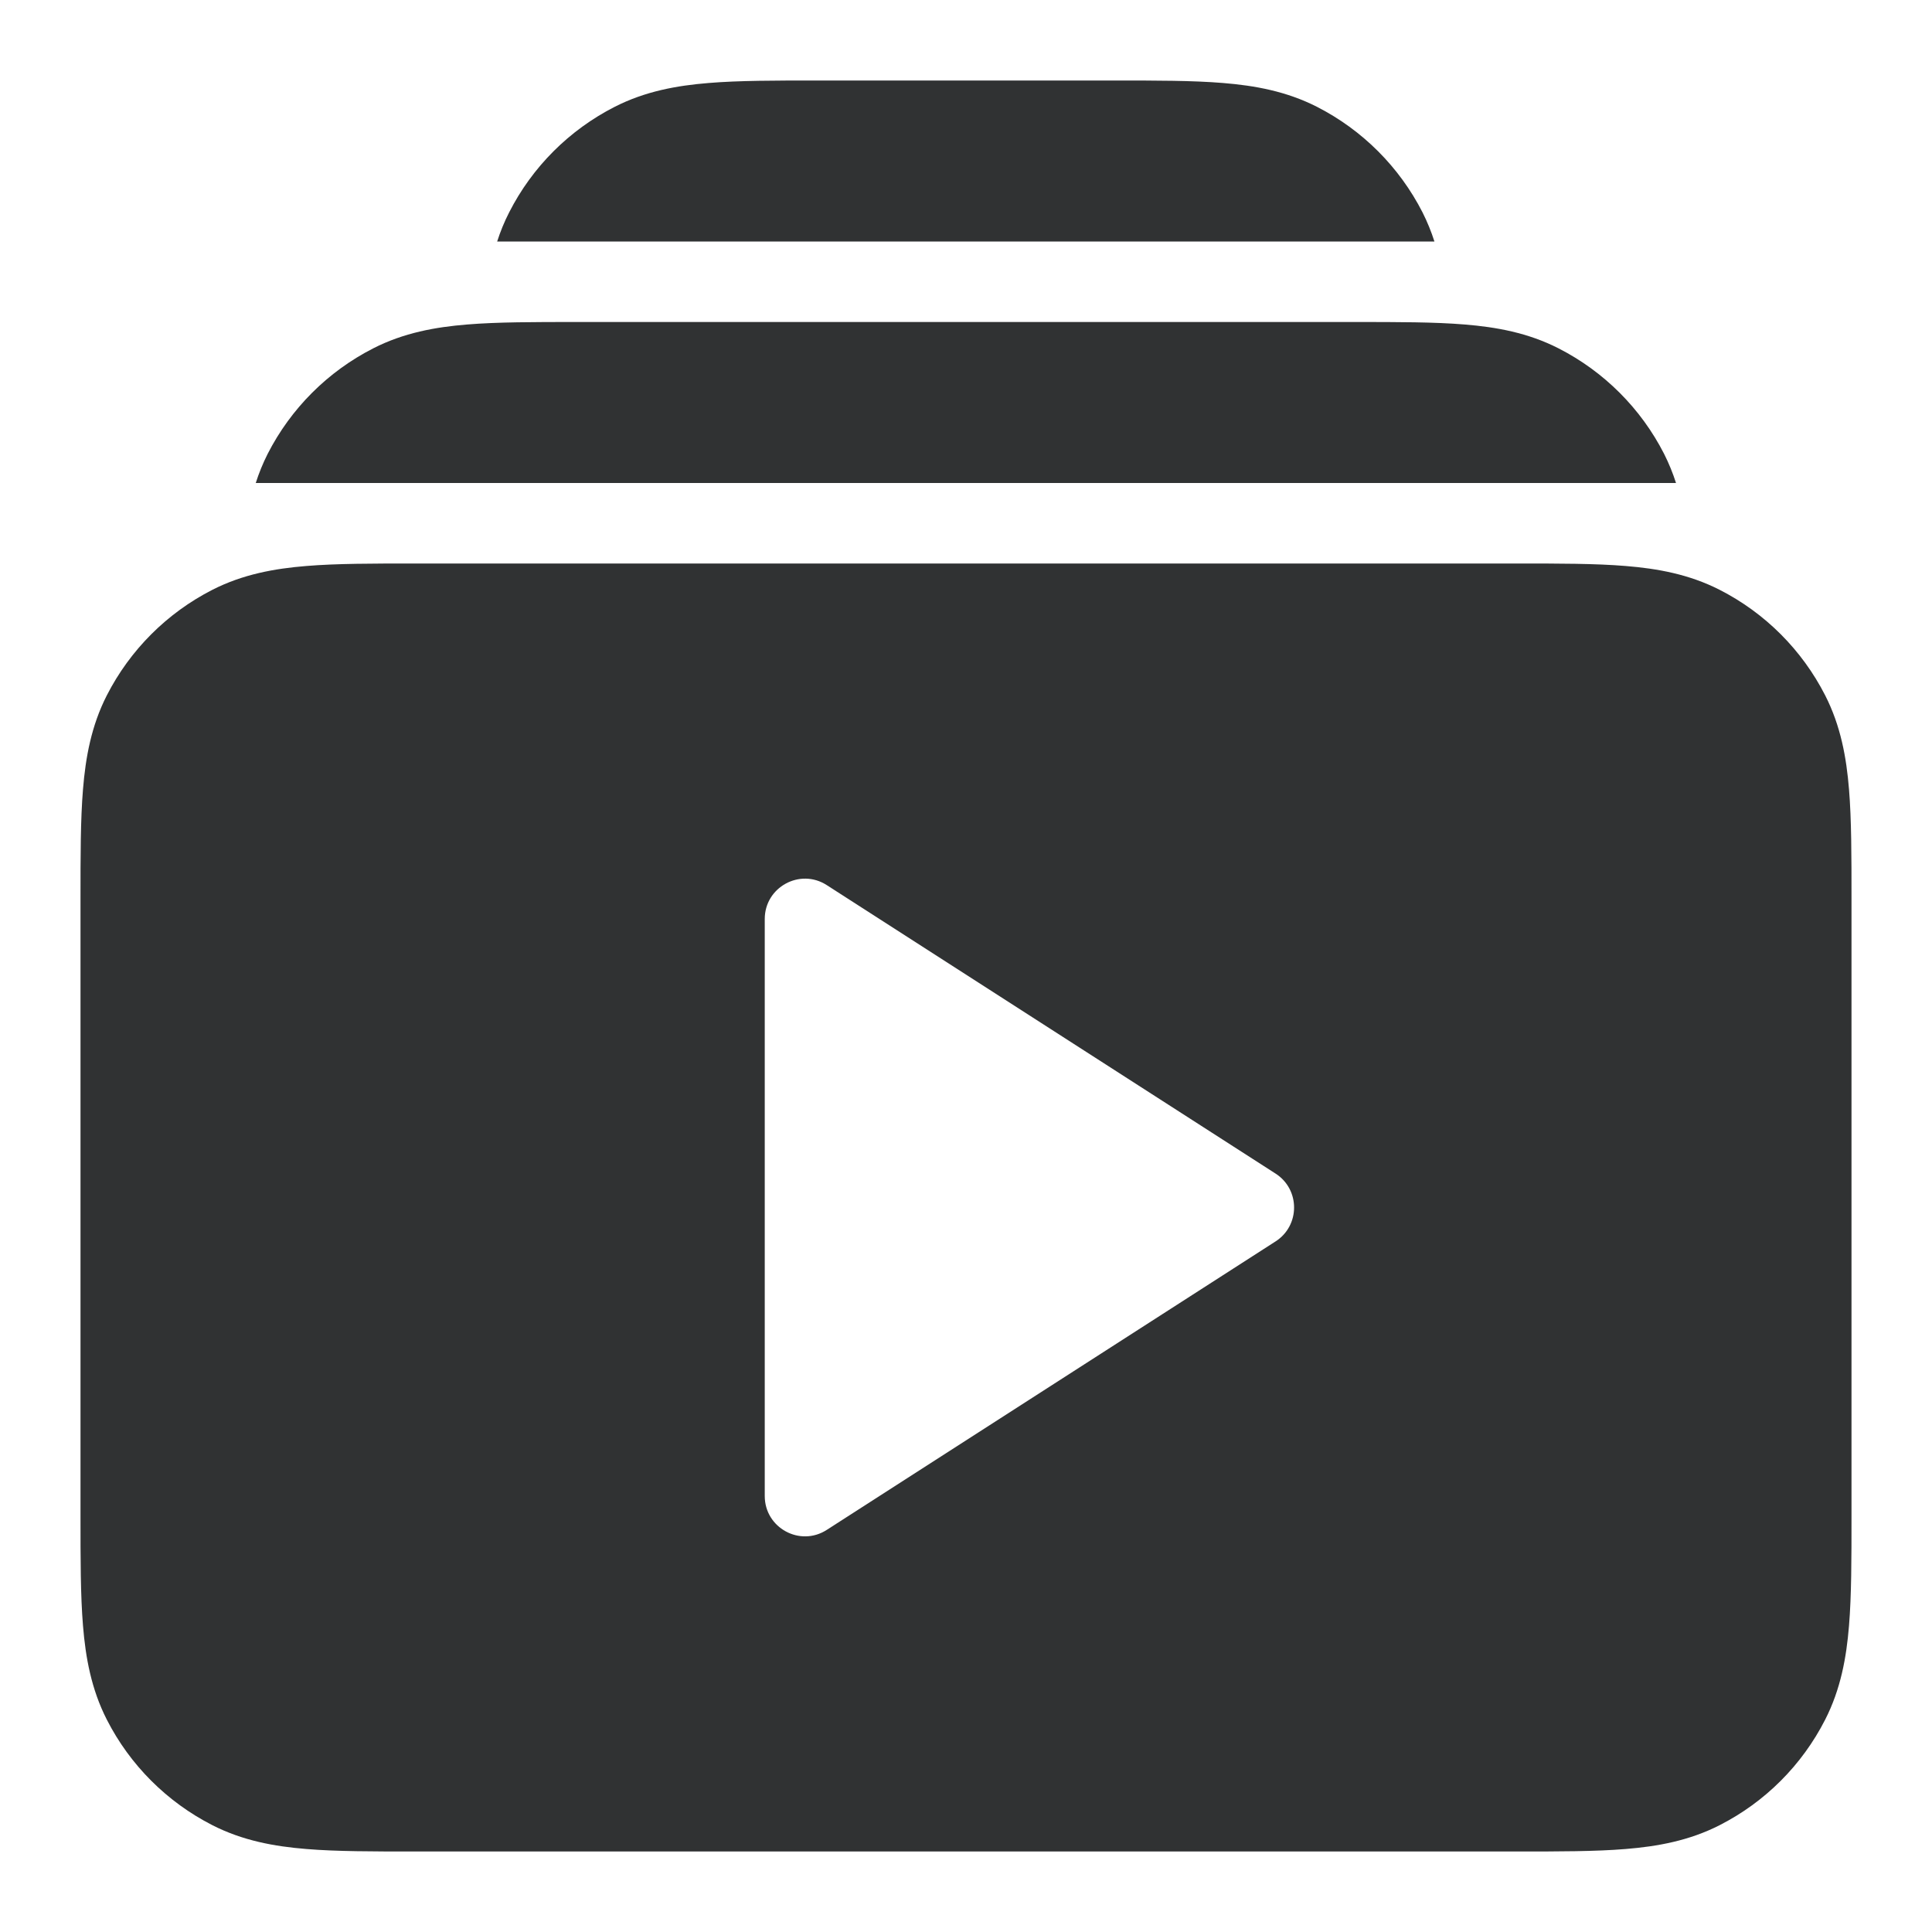 <svg width="24" height="24" viewBox="0 0 24 24" fill="none" xmlns="http://www.w3.org/2000/svg">
    <path
        d="M10.159 1H13.836C14.363 1 14.818 1 15.193 1.031C15.588 1.063 15.981 1.134 16.36 1.327C16.924 1.615 17.383 2.074 17.671 2.638C17.731 2.757 17.78 2.878 17.819 3H6.176C6.215 2.878 6.264 2.757 6.325 2.638C6.612 2.074 7.071 1.615 7.636 1.327C8.014 1.134 8.407 1.063 8.803 1.031C9.177 1 9.632 1 10.159 1Z"
        fill="#303233" />
    <path
        d="M16.837 4H7.16C6.633 4 6.178 4 5.803 4.031C5.408 4.063 5.015 4.134 4.637 4.327C4.072 4.615 3.613 5.074 3.325 5.638C3.265 5.757 3.216 5.878 3.177 6H20.82C20.781 5.878 20.732 5.757 20.672 5.638C20.384 5.074 19.925 4.615 19.36 4.327C18.982 4.134 18.589 4.063 18.194 4.031C17.819 4 17.364 4 16.837 4Z"
        fill="#303233" />
    <path fill-rule="evenodd" clip-rule="evenodd"
        d="M5.161 7H18.838C19.366 7 19.82 7 20.195 7.031C20.59 7.063 20.984 7.134 21.362 7.327C21.927 7.615 22.385 8.074 22.673 8.638C22.866 9.016 22.937 9.41 22.969 9.805C23 10.18 23 10.634 23 11.161V18.839C23 19.366 23 19.82 22.969 20.195C22.937 20.59 22.866 20.984 22.673 21.362C22.385 21.927 21.927 22.385 21.362 22.673C20.984 22.866 20.59 22.937 20.195 22.969C19.82 23 19.366 23 18.838 23H5.161C4.634 23 4.18 23 3.805 22.969C3.41 22.937 3.016 22.866 2.638 22.673C2.074 22.385 1.615 21.927 1.327 21.362C1.134 20.984 1.063 20.59 1.031 20.195C1 19.82 1 19.366 1 18.839V11.162C1 10.634 1 10.18 1.031 9.805C1.063 9.41 1.134 9.016 1.327 8.638C1.615 8.074 2.074 7.615 2.638 7.327C3.016 7.134 3.41 7.063 3.805 7.031C4.18 7 4.634 7 5.161 7ZM10.27 10.995C9.938 10.781 9.5 11.02 9.5 11.416V18.584C9.5 18.98 9.938 19.219 10.27 19.005L15.846 15.421C16.152 15.224 16.152 14.776 15.846 14.579L10.27 10.995Z"
        fill="#303233" />
</svg>
